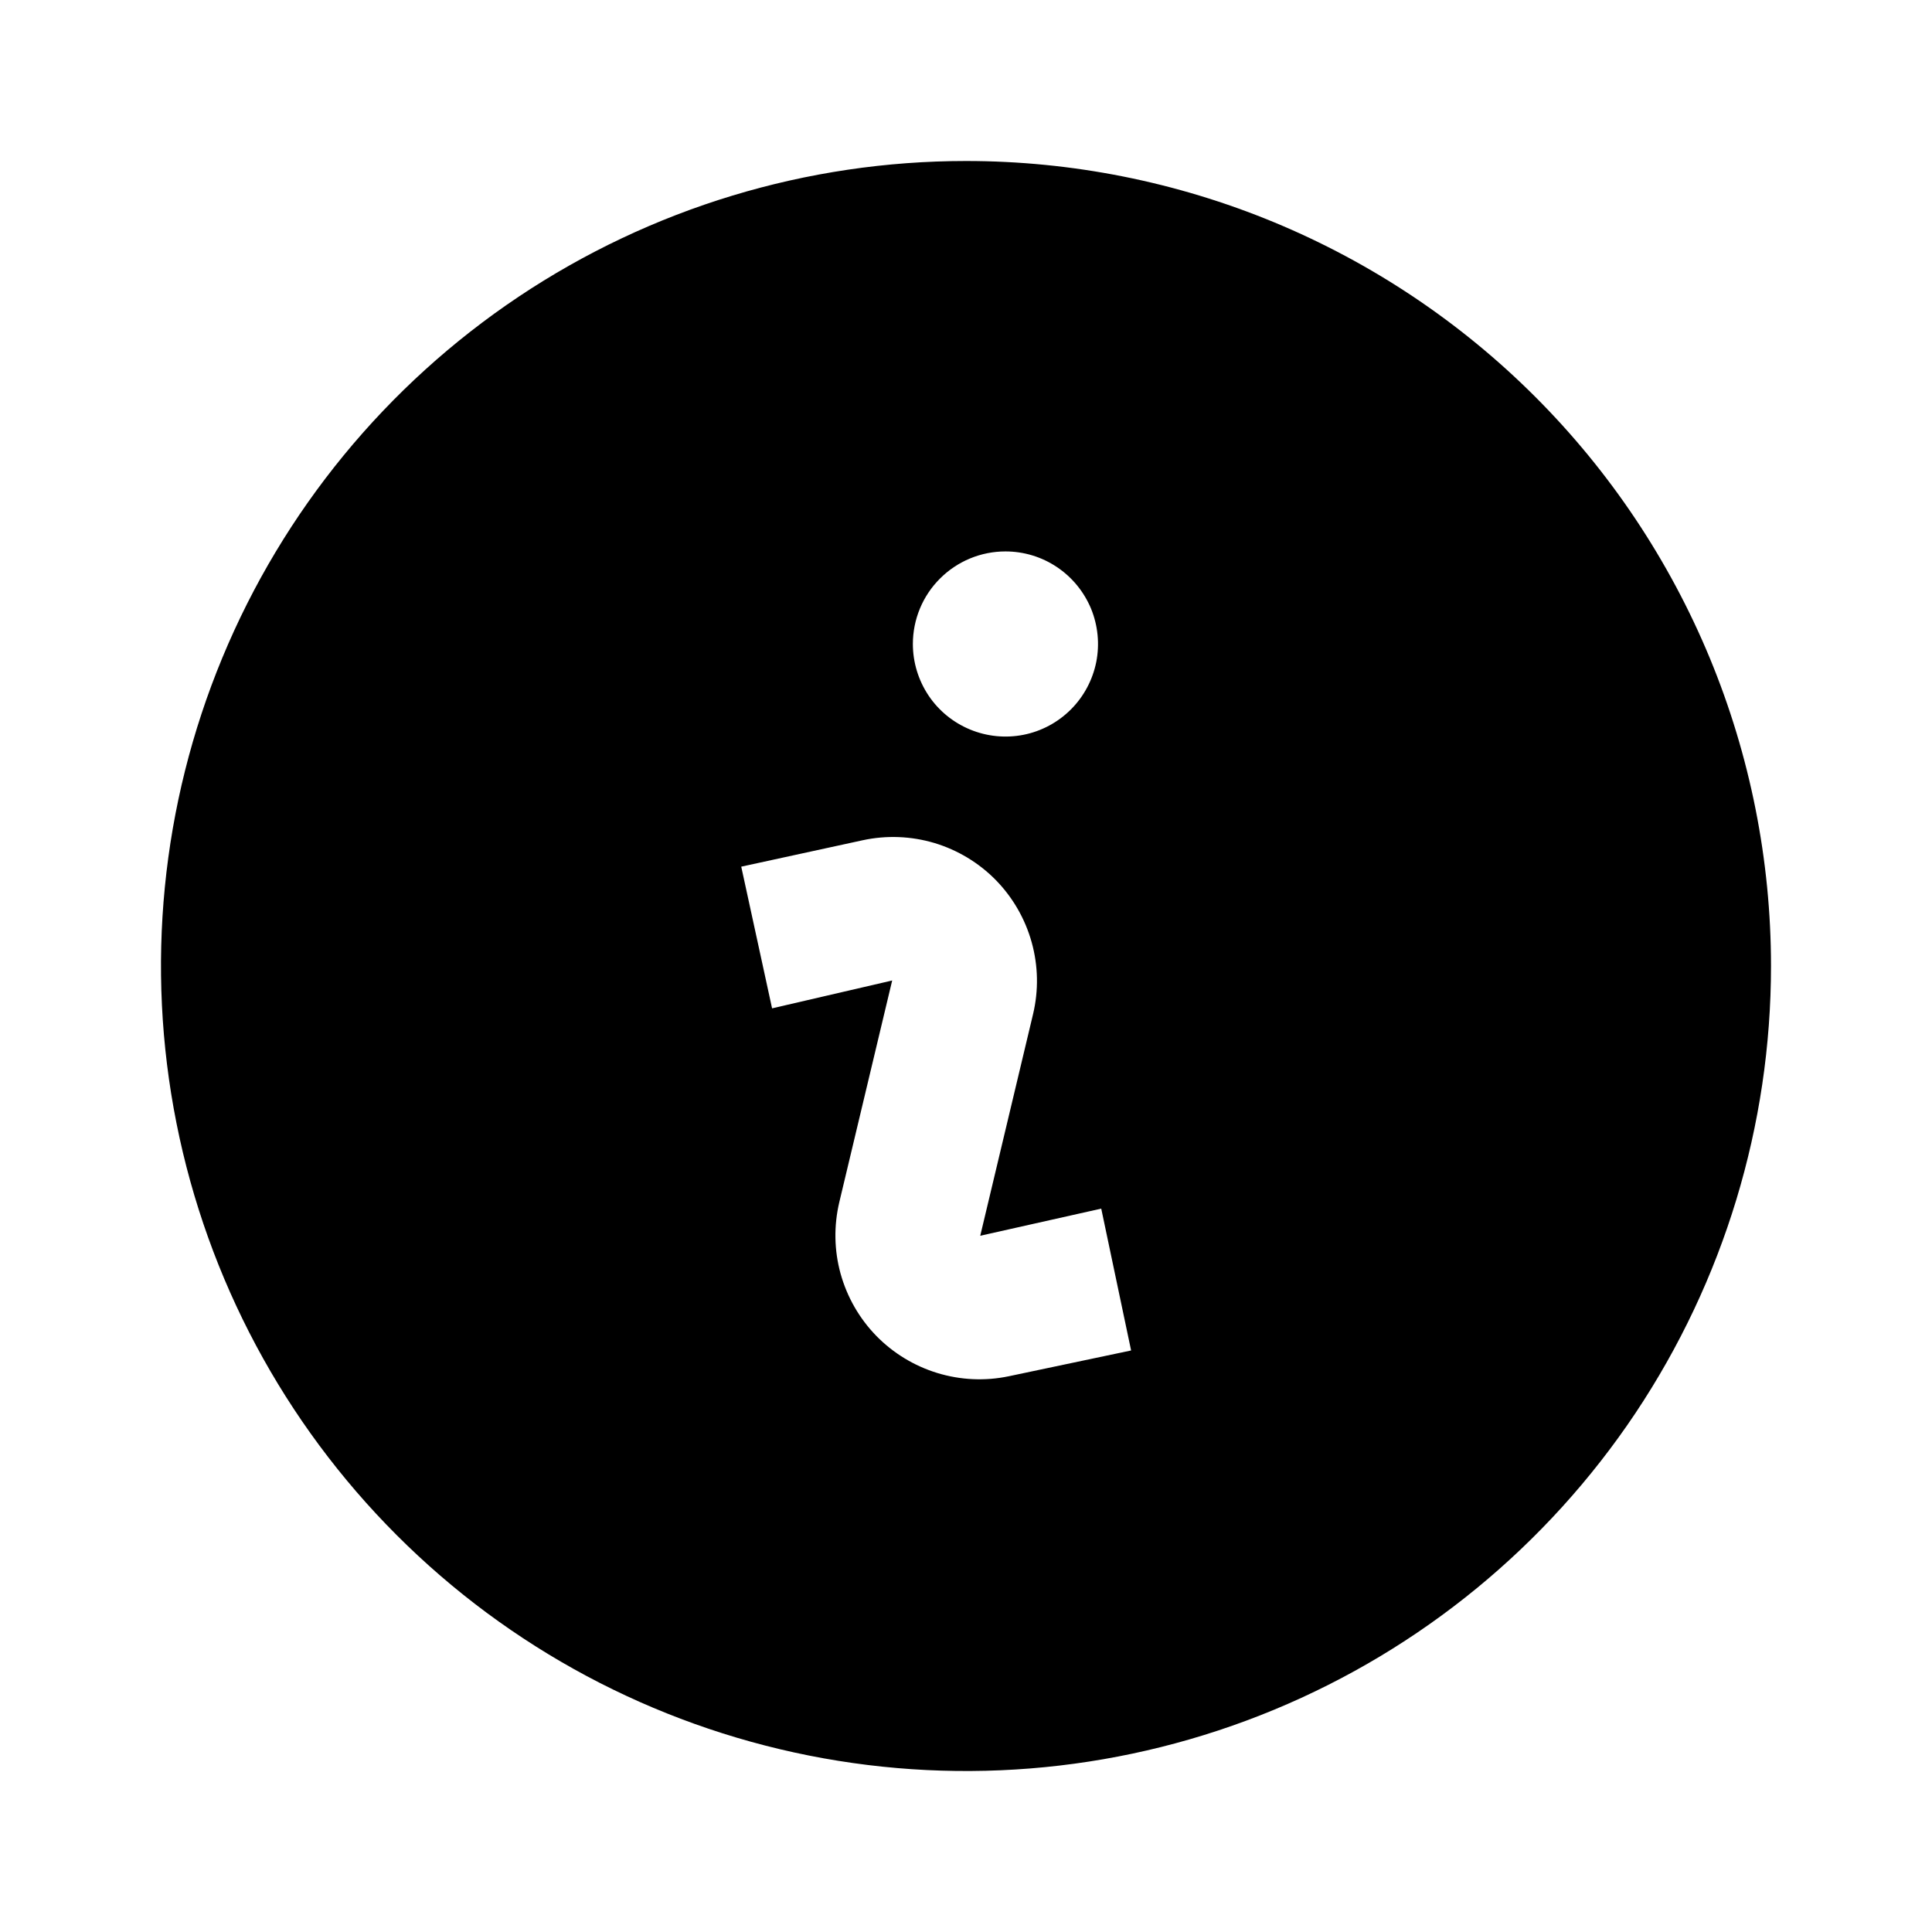 <svg width="24" height="24" viewBox="0 0 24 24" fill="none" xmlns="http://www.w3.org/2000/svg">
<path d="M12 2C10.022 2 8.089 2.586 6.444 3.685C4.8 4.784 3.518 6.346 2.761 8.173C2.004 10 1.806 12.011 2.192 13.951C2.578 15.891 3.53 17.672 4.929 19.071C6.327 20.47 8.109 21.422 10.049 21.808C11.989 22.194 14 21.996 15.827 21.239C17.654 20.482 19.216 19.2 20.315 17.556C21.413 15.911 22 13.978 22 12C22 10.687 21.741 9.386 21.239 8.173C20.736 6.96 20 5.858 19.071 4.929C18.142 4 17.04 3.264 15.827 2.761C14.614 2.259 13.313 2 12 2ZM12.49 6.85C12.717 6.85 12.94 6.917 13.129 7.044C13.318 7.17 13.465 7.35 13.553 7.56C13.639 7.77 13.662 8.001 13.618 8.224C13.573 8.447 13.464 8.652 13.303 8.813C13.142 8.974 12.937 9.084 12.714 9.128C12.491 9.172 12.26 9.149 12.05 9.062C11.84 8.975 11.66 8.828 11.534 8.639C11.408 8.45 11.34 8.227 11.34 8C11.34 7.695 11.461 7.402 11.677 7.187C11.893 6.971 12.185 6.85 12.49 6.85ZM12.533 17.096C12.238 17.158 11.932 17.144 11.644 17.056C11.356 16.968 11.095 16.809 10.885 16.594C10.675 16.378 10.523 16.113 10.442 15.822C10.362 15.532 10.357 15.227 10.426 14.934L11.083 12.18L9.591 12.526L9.208 10.766L10.716 10.438C11.011 10.374 11.318 10.386 11.607 10.472C11.896 10.559 12.159 10.717 12.371 10.933C12.582 11.149 12.735 11.415 12.816 11.706C12.897 11.997 12.903 12.304 12.833 12.598L12.177 15.351L13.68 15.014L14.051 16.776L12.533 17.096Z" fill="black"/>
</svg>
